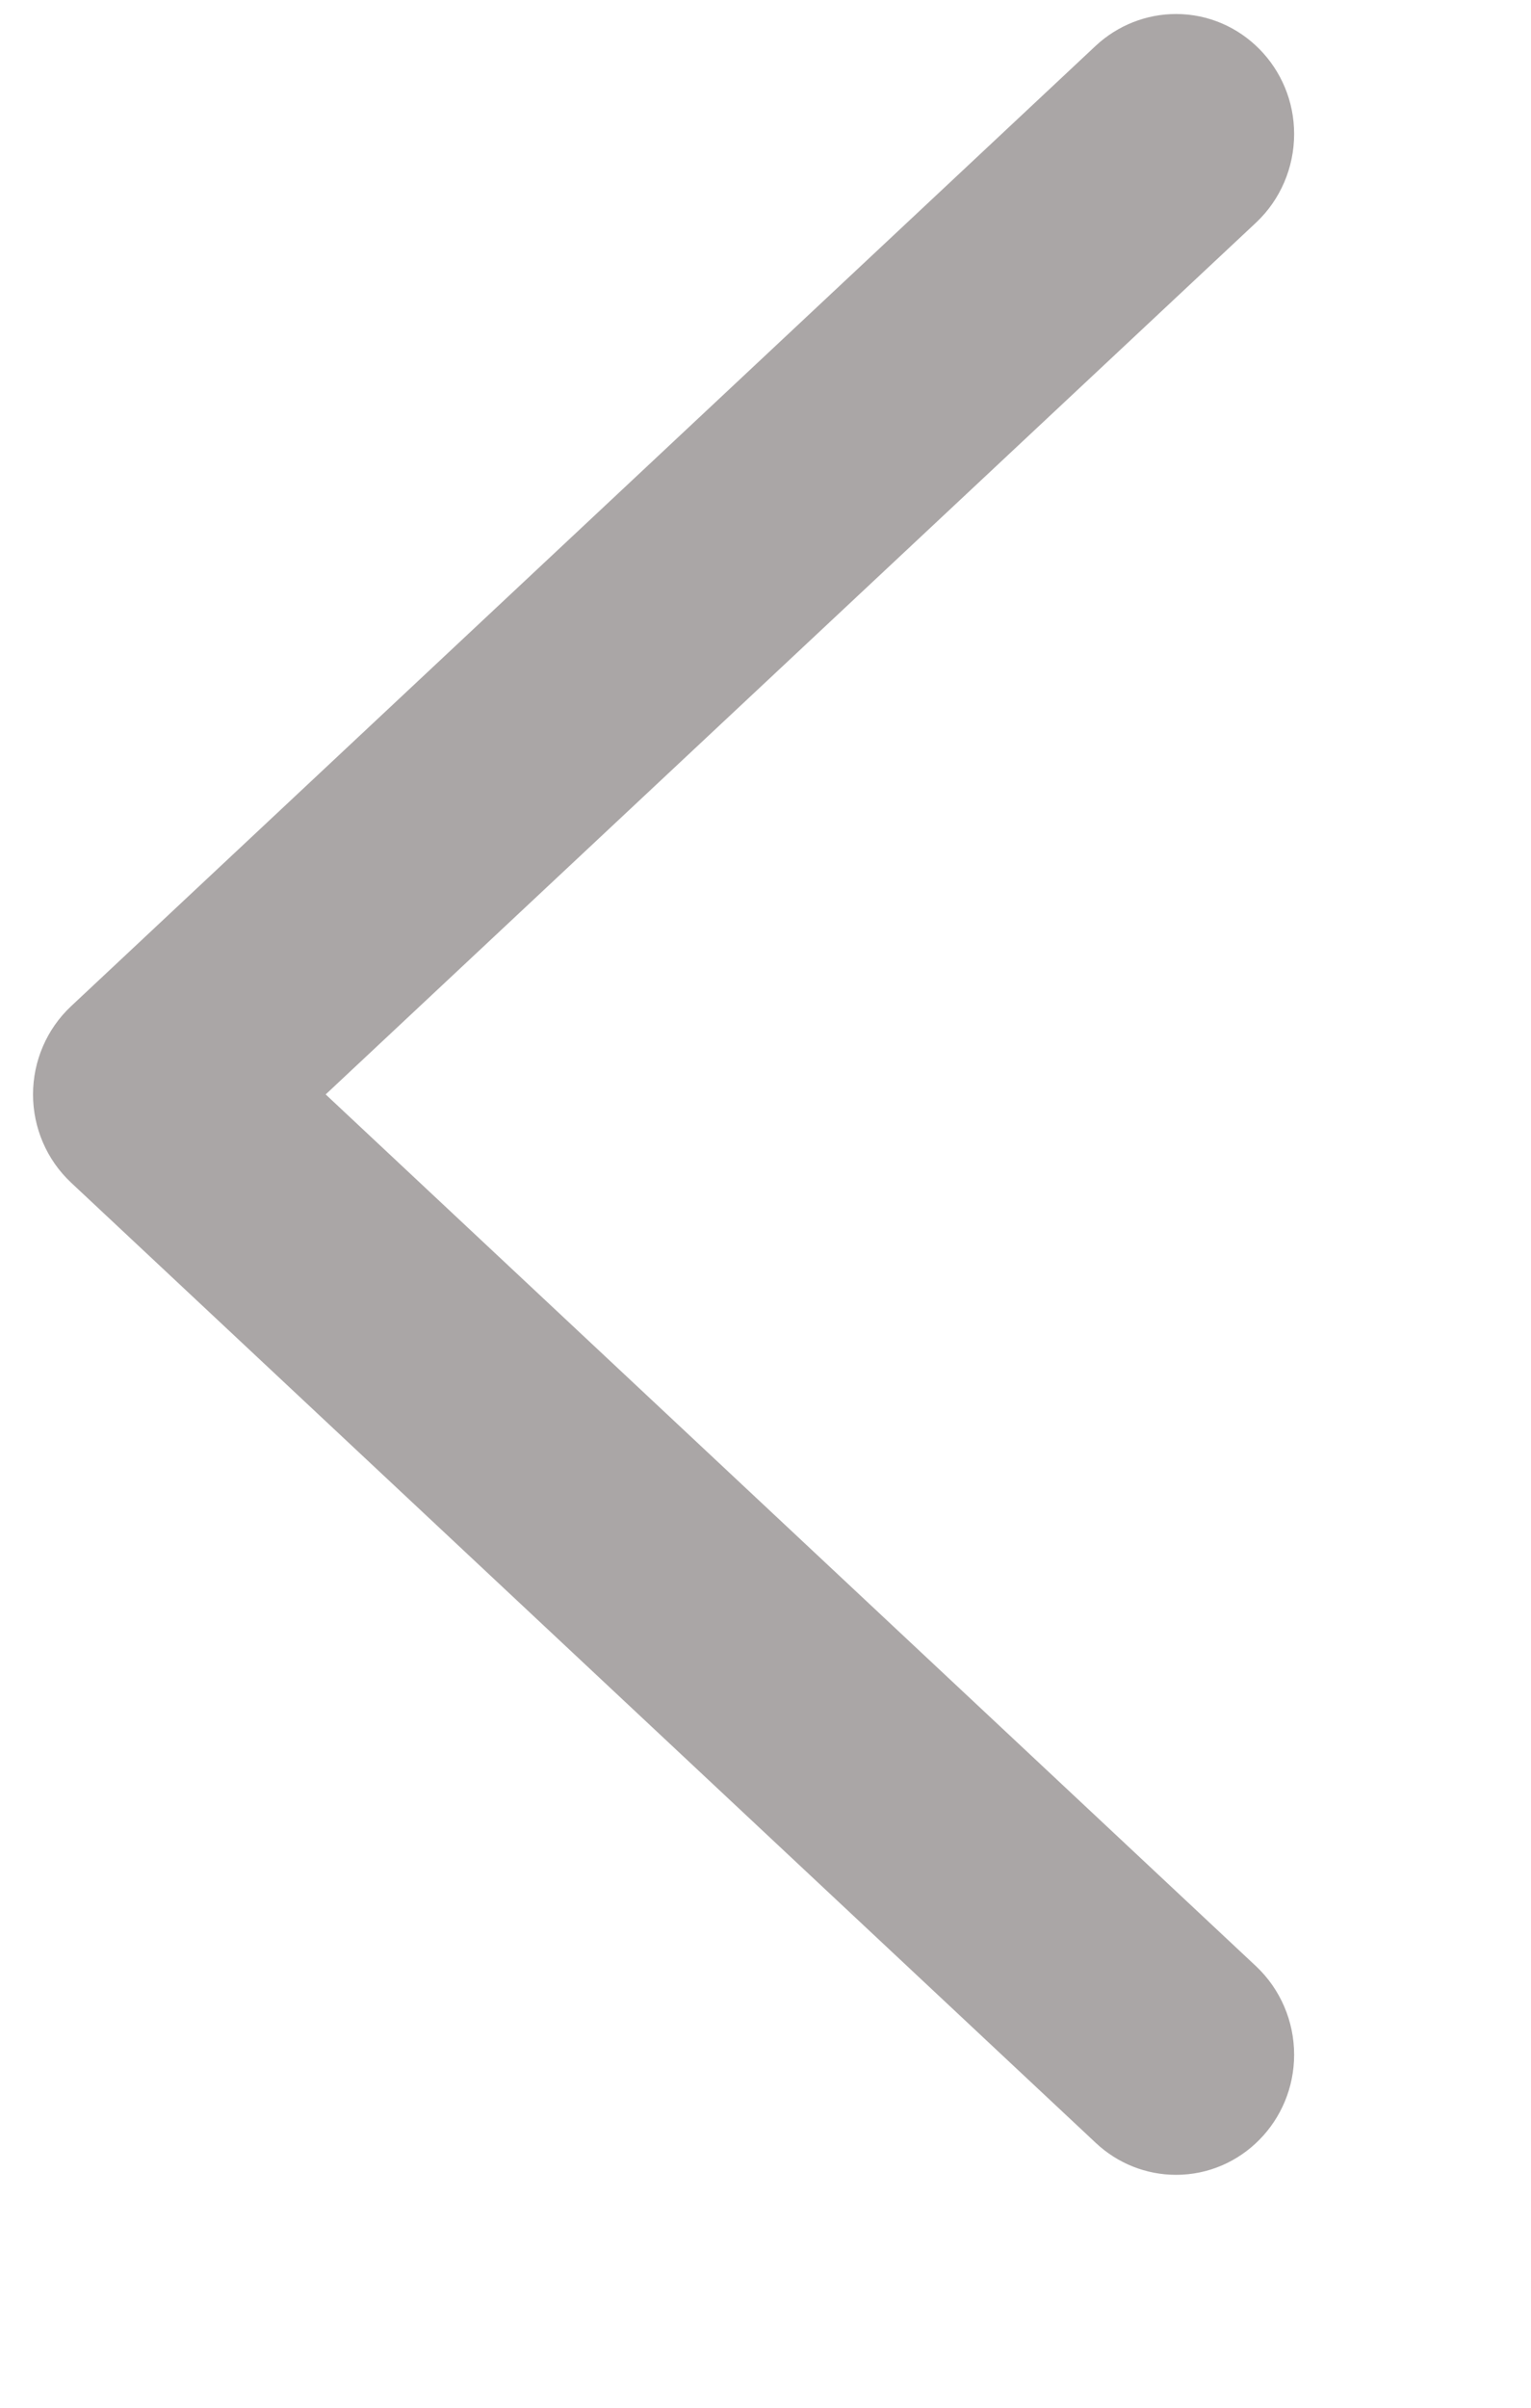 ﻿<?xml version="1.0" encoding="utf-8"?>
<svg version="1.1" xmlns:xlink="http://www.w3.org/1999/xlink" width="7px" height="11px" xmlns="http://www.w3.org/2000/svg">
  <g transform="matrix(1 0 0 1 -14 -146 )">
    <path d="M 5.744 8.984  L 1.489 5  L 5.744 1.016  C 5.854 0.912  5.917 0.766  5.917 0.612  C 5.917 0.31  5.675 0.064  5.377 0.064  C 5.241 0.064  5.11 0.116  5.01 0.209  L 0.325 4.597  C 0.214 4.701  0.151 4.847  0.151 5  C 0.151 5.153  0.214 5.299  0.325 5.403  L 5.01 9.79  C 5.11 9.884  5.241 9.936  5.377 9.936  C 5.675 9.936  5.917 9.69  5.917 9.387  C 5.917 9.234  5.854 9.088  5.744 8.984  Z " fill-rule="nonzero" fill="#aaa6a6" stroke="none" transform="matrix(1 0 0 1 14 146 )" />
  </g>
</svg>